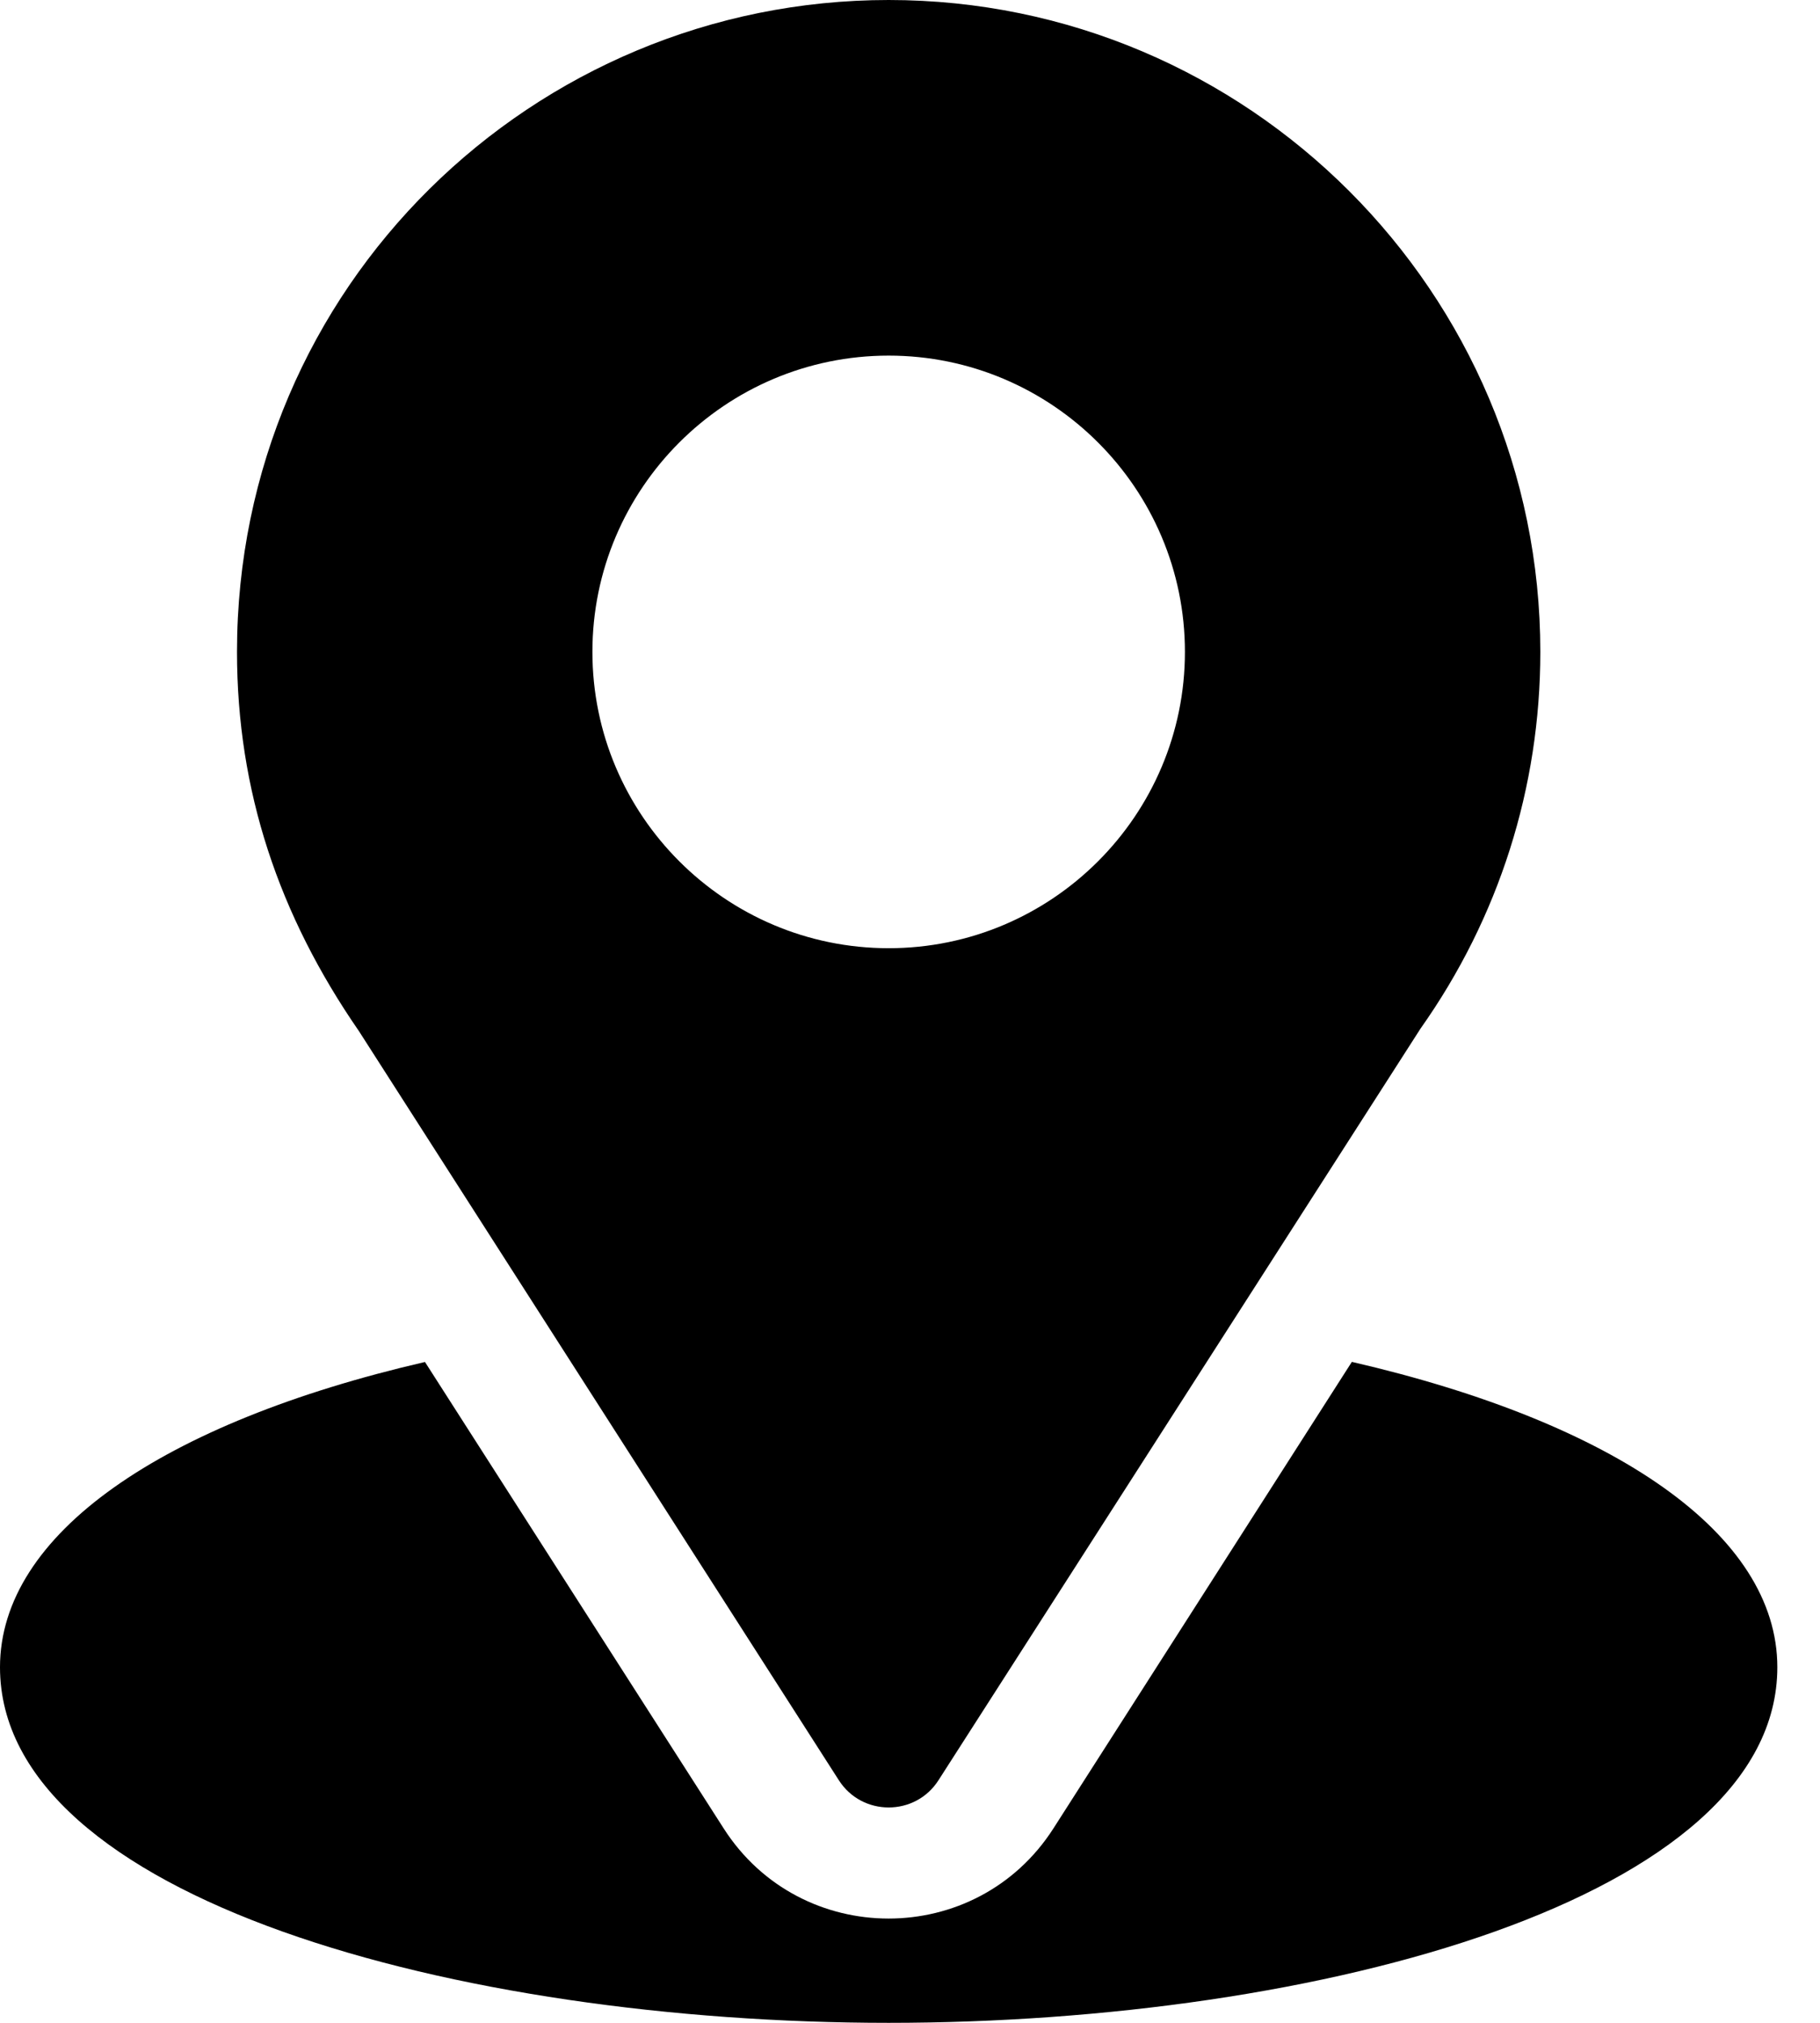 <svg width="18" height="20" viewBox="0 0 18 20" fill="none" xmlns="http://www.w3.org/2000/svg">
<g id="Group 1000005386">
<g id="Group">
<g id="Group_2">
<path id="Vector" d="M8.789 0C5.275 0 2.344 2.831 2.344 6.445C2.344 7.82 2.757 9.047 3.55 10.195L8.296 17.601C8.526 17.961 9.053 17.96 9.282 17.601L14.049 10.17C14.825 9.073 15.234 7.785 15.234 6.445C15.234 2.891 12.343 0 8.789 0ZM8.789 9.375C7.174 9.375 5.859 8.061 5.859 6.445C5.859 4.83 7.174 3.516 8.789 3.516C10.404 3.516 11.719 4.83 11.719 6.445C11.719 8.061 10.404 9.375 8.789 9.375Z" fill="black"/>
</g>
</g>
<g id="Group_3">
<g id="Group_4">
<path id="Vector_2" d="M13.37 13.465L10.419 18.077C9.656 19.268 7.918 19.264 7.158 18.079L4.203 13.466C1.603 14.067 0 15.168 0 16.484C0 18.768 4.528 20 8.789 20C13.05 20 17.578 18.768 17.578 16.484C17.578 15.167 15.973 14.066 13.37 13.465Z" fill="black"/>
</g>
</g>
</g>
</svg>
